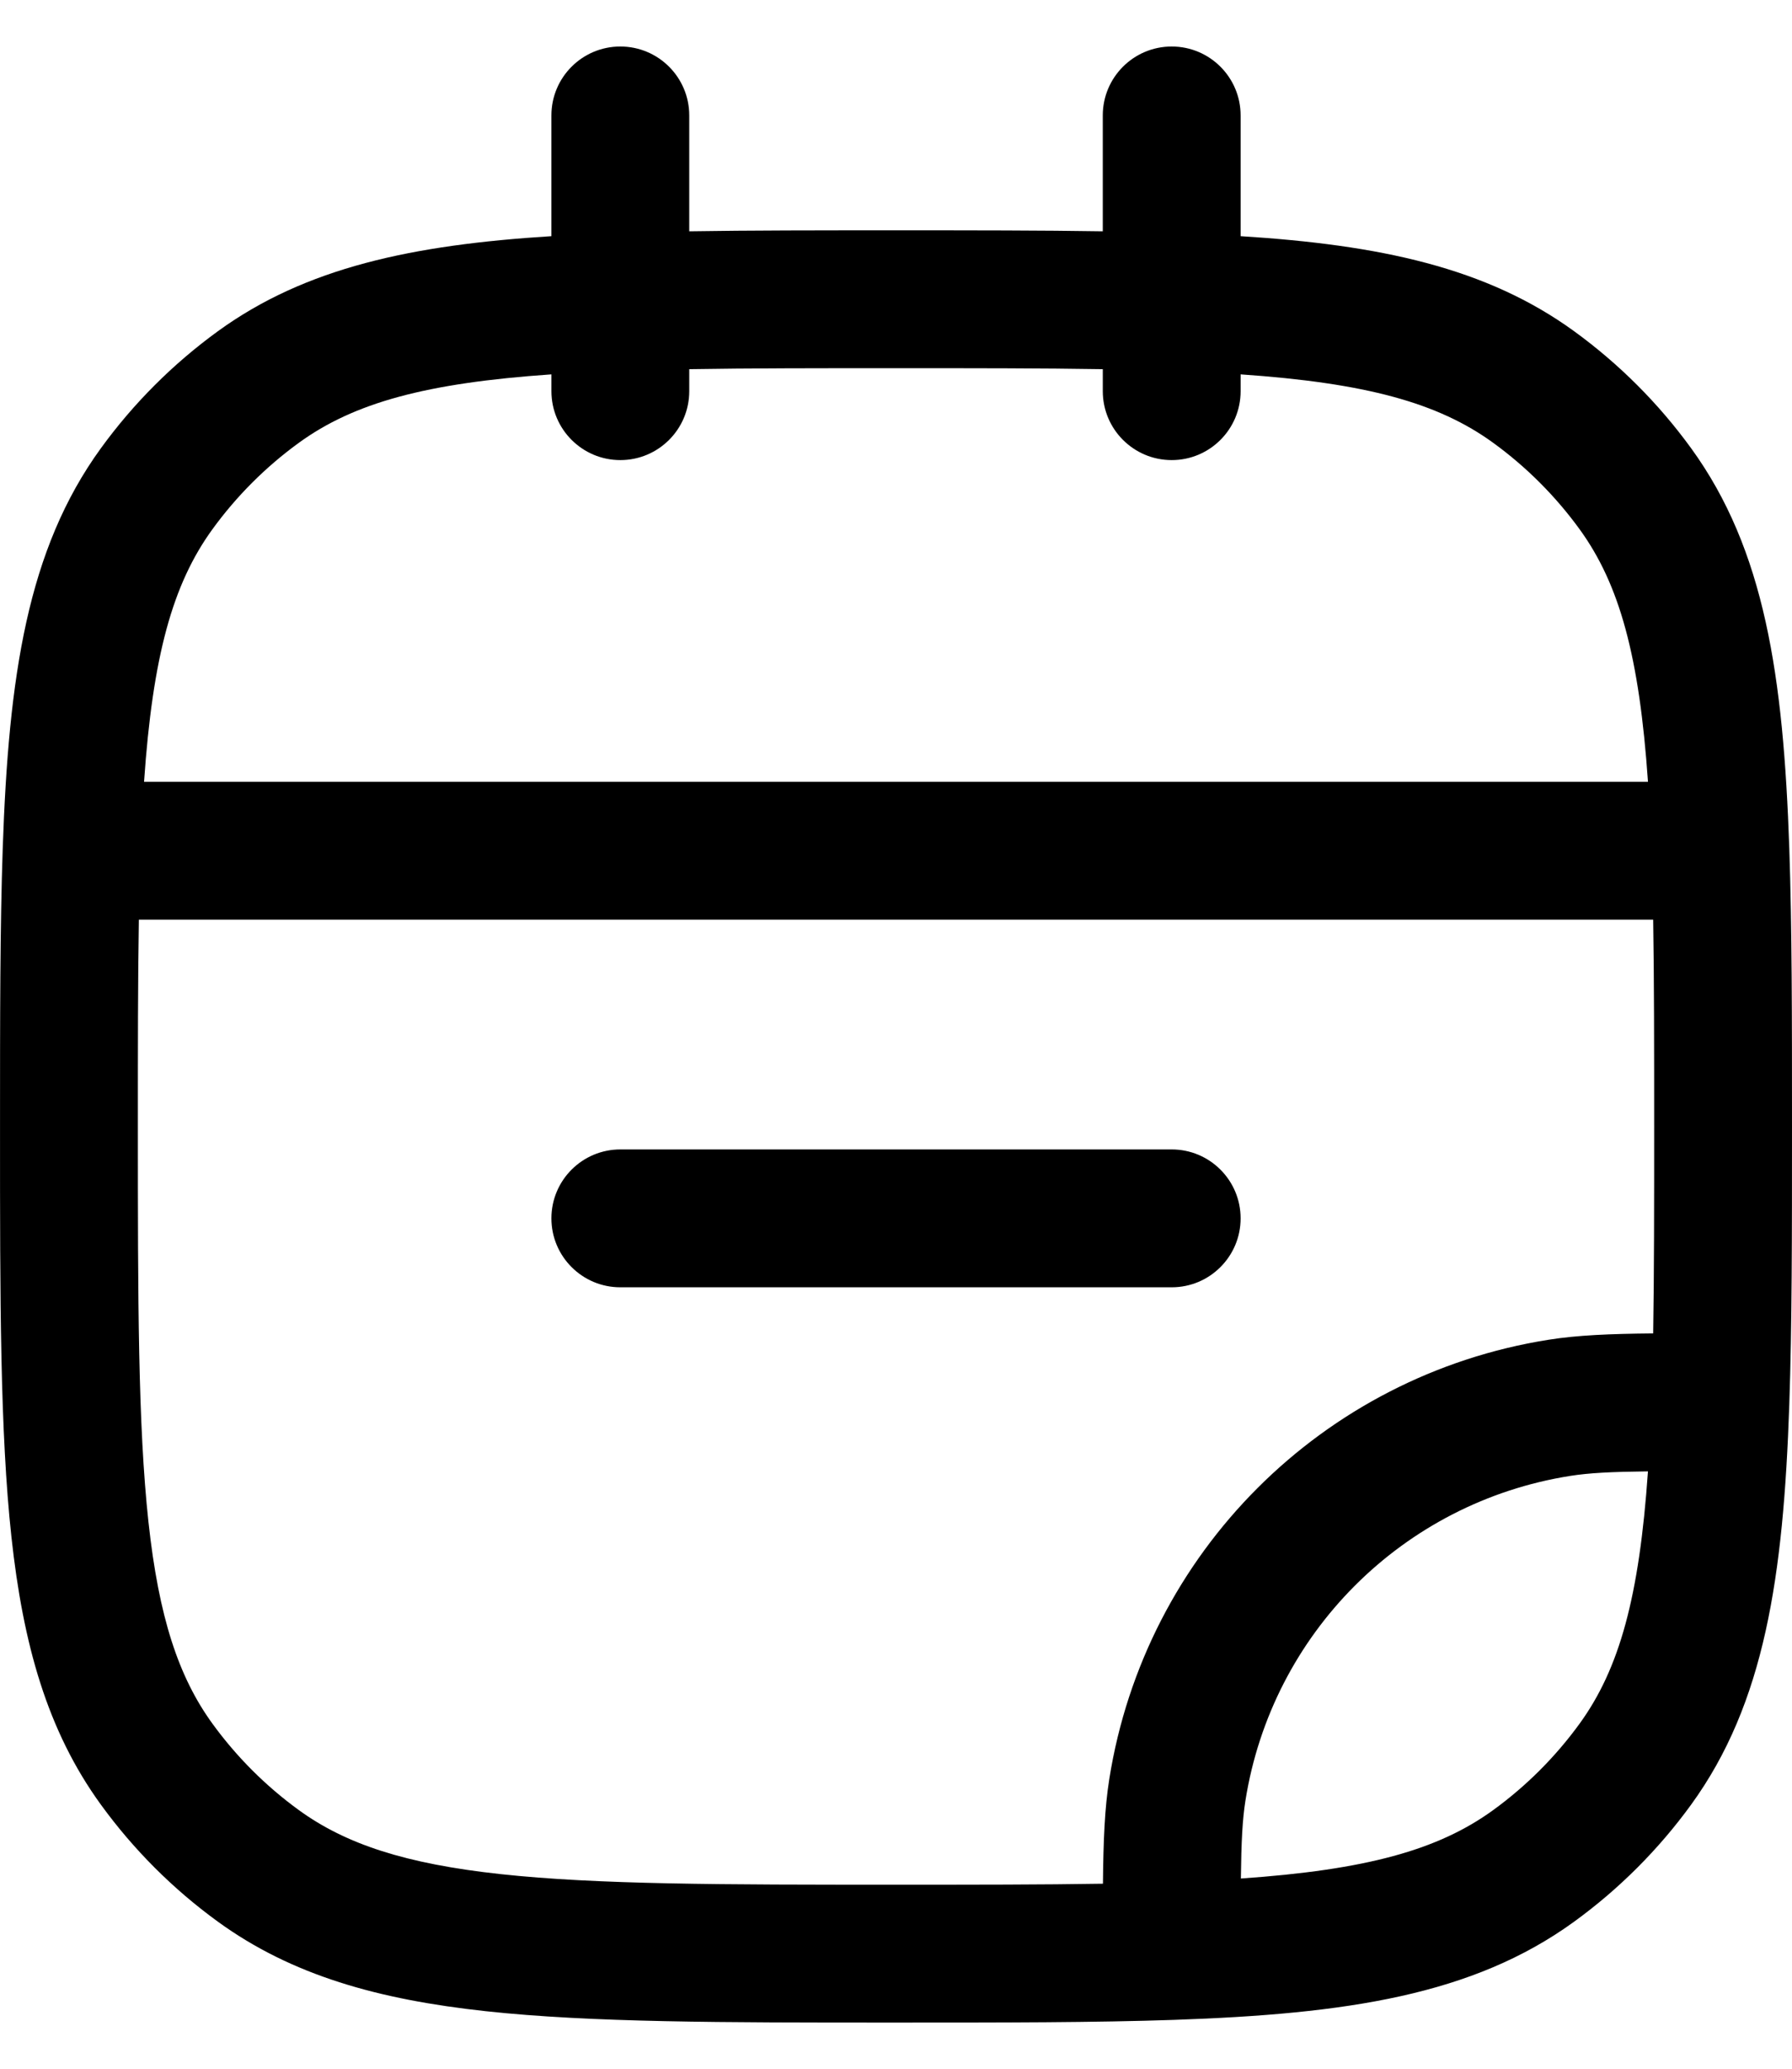 <!-- Generated by IcoMoon.io -->
<svg version="1.1" xmlns="http://www.w3.org/2000/svg" width="887" height="1024" viewBox="0 0 887 1024">
<title></title>
<g id="icomoon-ignore">
</g>
<path fill="#000" d="M272.933 602.971c0-18.842 15.274-34.114 34.114-34.114h272.919c18.842 0 34.114 15.273 34.114 34.114s-15.273 34.114-34.114 34.114h-272.919c-18.841 0-34.114-15.273-34.114-34.114z"></path>
<path fill="#000" d="M307.049 23.019c18.841 0 34.114 15.274 34.114 34.114v57.341c30.44-0.483 64.265-0.483 101.843-0.483h1.003c37.577 0 71.402 0 101.843 0.483v-57.341c0-18.841 15.273-34.114 34.114-34.114s34.114 15.274 34.114 34.114v59.75c68.772 4.312 121.606 15.454 165.106 47.060 22.202 16.132 41.729 35.658 57.863 57.863 36.472 50.202 45.697 112.836 48.614 198.051 1.337 38.992 1.337 84.359 1.337 137.127v0.999c0 52.769 0 98.135-1.337 137.127-2.916 85.216-12.141 147.85-48.614 198.050-16.133 22.205-35.66 41.732-57.863 57.866-50.204 36.472-112.835 45.693-198.053 48.614-38.992 1.337-84.362 1.337-137.134 1.337h-2.552c-83.537 0-149.018 0-200.969-5.629-53.017-5.745-95.973-17.674-132.65-44.321-22.204-16.133-41.73-35.66-57.863-57.866-26.647-36.677-38.579-79.631-44.322-132.649-5.629-51.95-5.628-117.433-5.628-200.97v-2.562c0-52.766 0-98.132 1.336-137.124 2.919-85.216 12.141-147.85 48.615-198.051 16.132-22.204 35.658-41.73 57.863-57.863 43.499-31.604 96.334-42.747 165.106-47.060v-59.75c0-18.841 15.274-34.114 34.114-34.114zM272.933 185.279c-61.956 4.261-97.715 14.037-125.001 33.861-16.412 11.923-30.844 26.355-42.767 42.767-19.824 27.286-29.601 63.046-33.861 125.002h744.407c-4.261-61.957-14.034-97.716-33.858-125.002-11.926-16.412-26.356-30.844-42.769-42.767-27.285-19.824-63.044-29.601-125-33.861v8.312c0 18.841-15.273 34.114-34.114 34.114s-34.114-15.274-34.114-34.114v-10.881c-30-0.489-63.792-0.491-102.344-0.491s-72.344 0.002-102.344 0.491v10.881c0 18.841-15.274 34.114-34.114 34.114s-34.114-15.274-34.114-34.114v-8.312zM818.279 455.14h-749.544c-0.488 30-0.491 63.792-0.491 102.344 0 86.041 0.047 147.83 5.231 195.679 5.115 47.212 14.901 76.786 31.688 99.895 11.923 16.409 26.355 30.843 42.767 42.766 23.107 16.788 52.684 26.575 99.895 31.688 47.85 5.185 109.639 5.233 195.681 5.233 38.587 0 72.406-0.003 102.426-0.495 0.201-21.588 0.874-37.481 3.138-51.793 17.726-111.913 105.497-199.688 217.41-217.414 14.311-2.265 30.205-2.937 51.797-3.135 0.488-30.024 0.492-63.84 0.492-102.426 0-38.553-0.003-72.344-0.492-102.344zM815.703 728.185c-18.419 0.212-29.219 0.775-38.546 2.252-82.718 13.104-147.594 77.977-160.695 160.698-1.477 9.324-2.040 20.124-2.255 38.543 61.878-4.265 97.606-14.041 124.874-33.852 16.413-11.923 30.843-26.356 42.769-42.766 19.81-27.268 29.584-62.997 33.852-124.874z"></path>
</svg>

